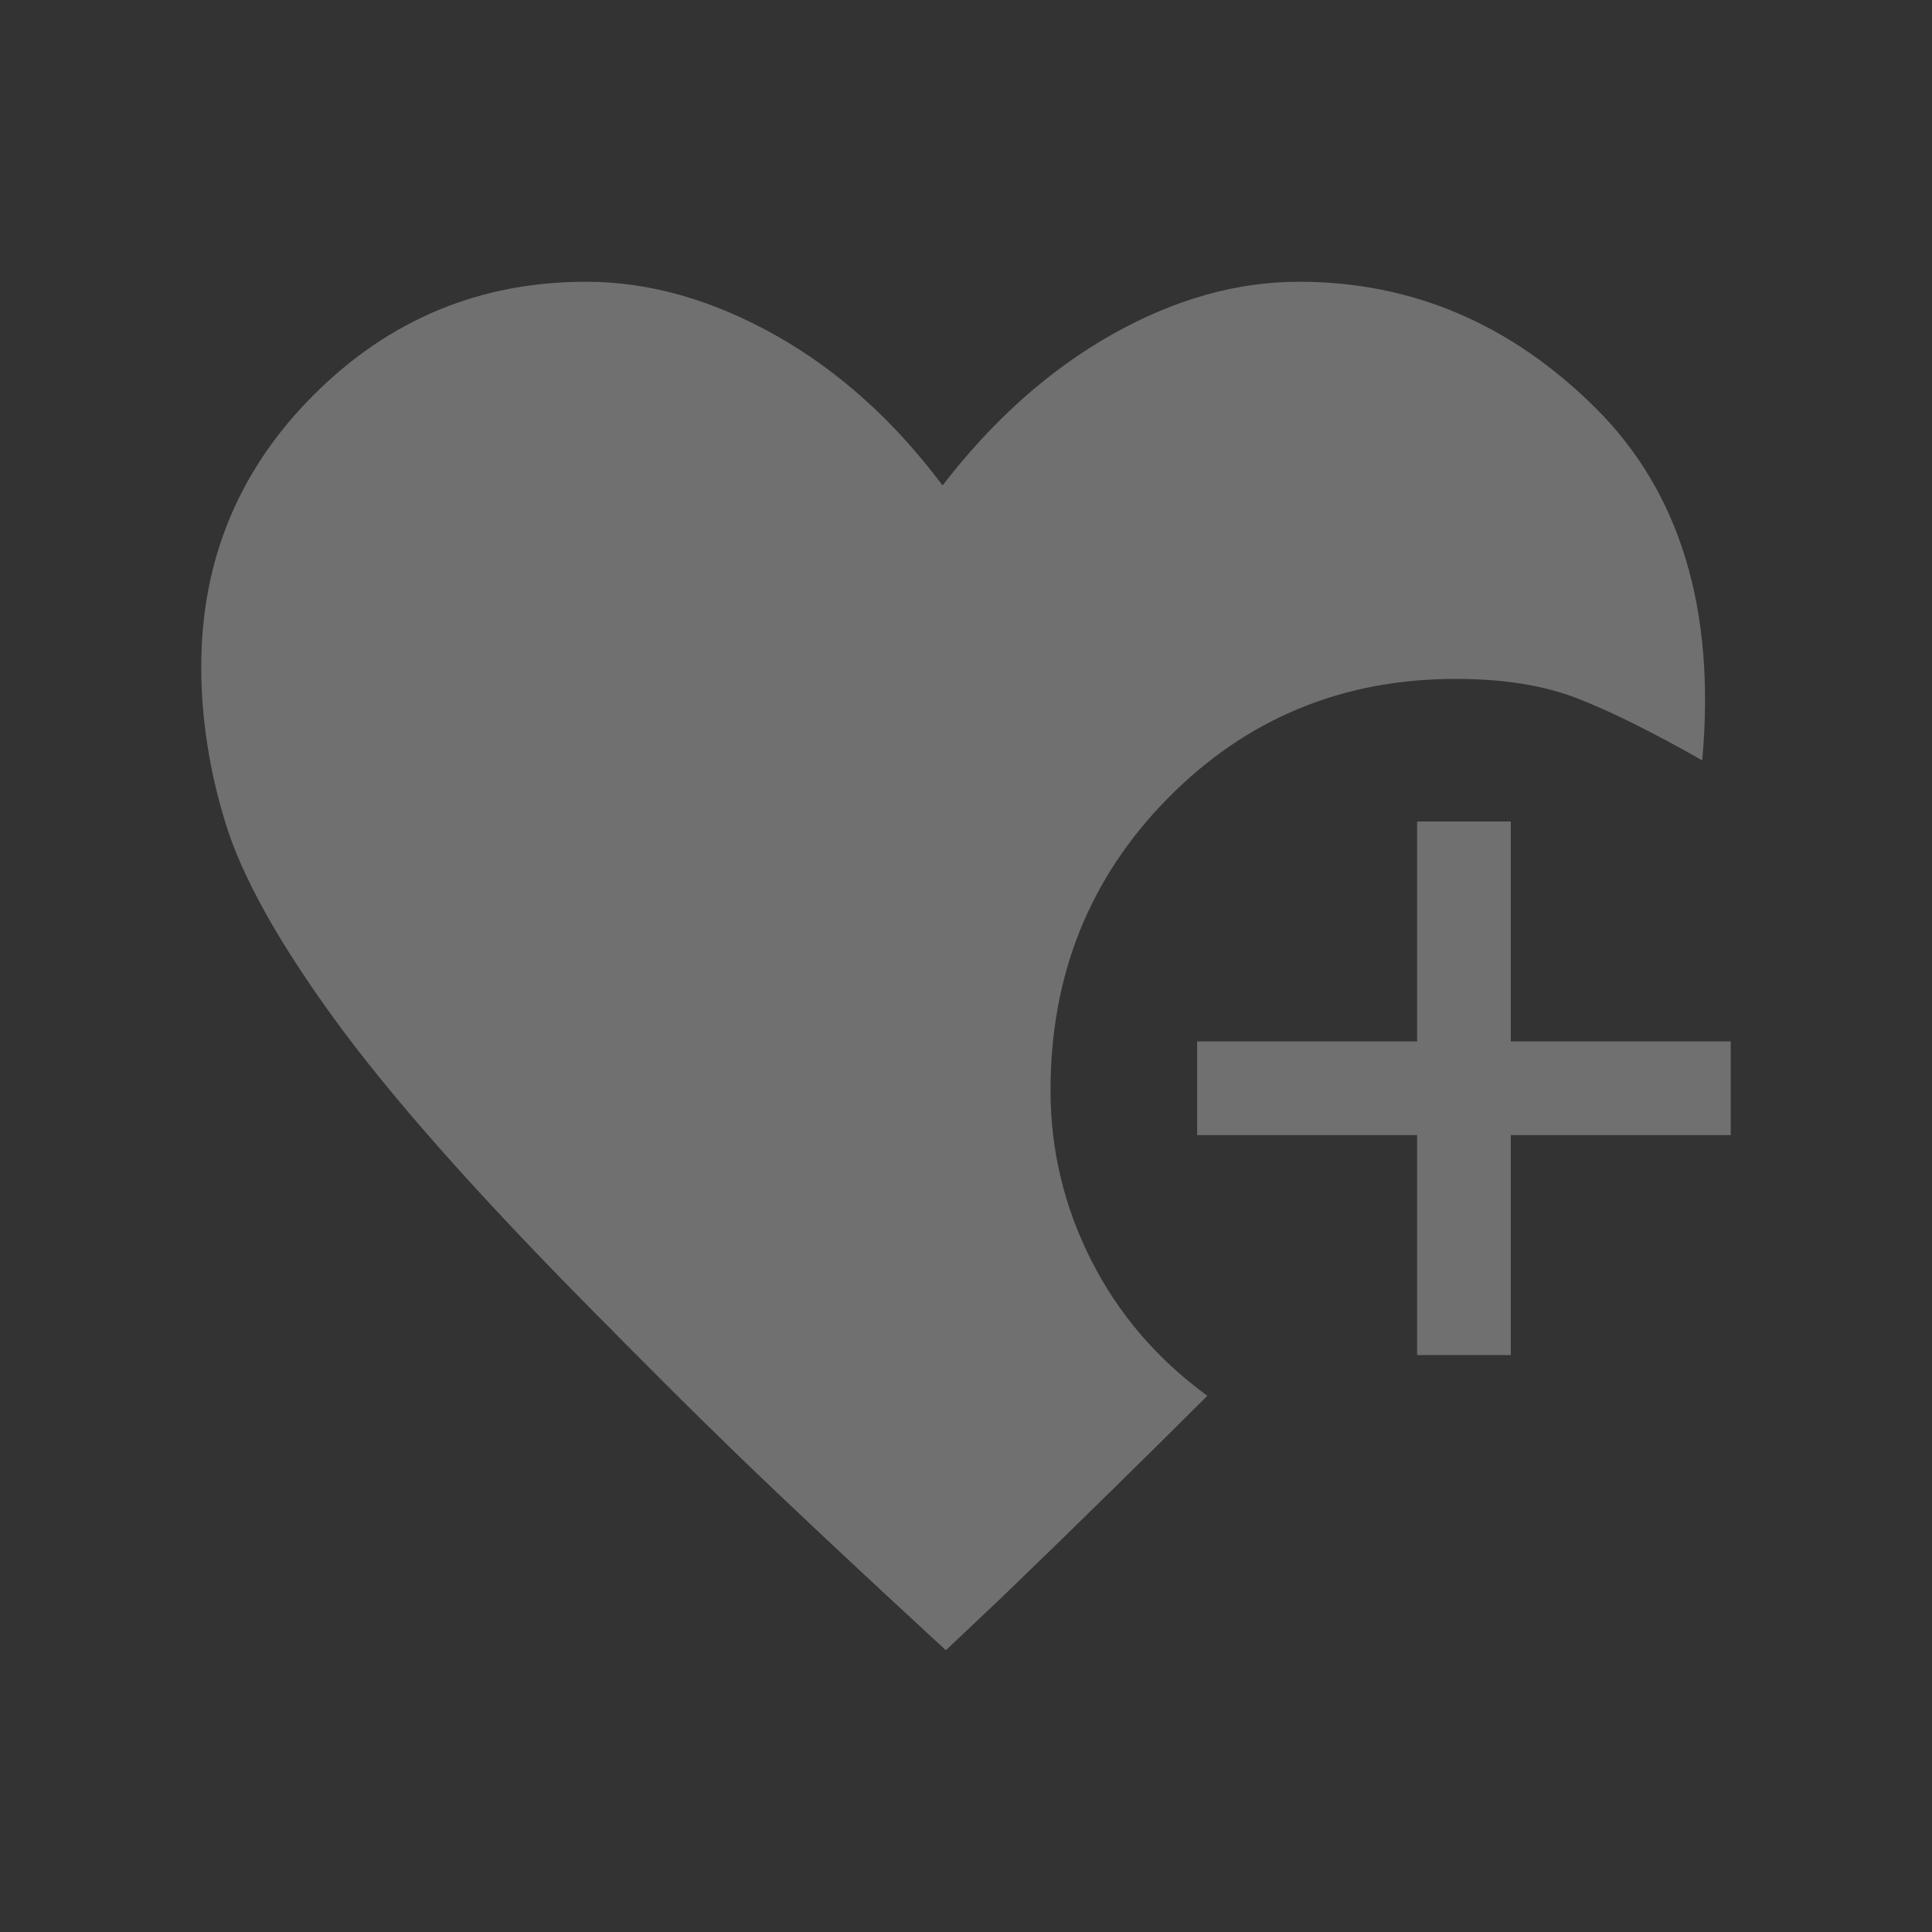 <svg width="48" height="48" viewBox="0 0 48 48" fill="none" xmlns="http://www.w3.org/2000/svg">
<rect x="0" y="0" width="48" height="48" fill="#333333" stroke="none"/>
<path d="M35.208 33.666V28.201H29.743V25.873H35.208V20.409H37.535V25.873H43V28.201H37.535V33.666H35.208ZM23.5 41C18.744 36.615 17.405 35.276 14.588 32.426C11.772 29.576 9.672 27.198 8.289 25.292C6.906 23.386 6.012 21.776 5.607 20.464C5.202 19.152 5 17.851 5 16.563C5 13.917 5.936 11.662 7.808 9.797C9.68 7.932 11.932 7 14.563 7C16.115 7 17.675 7.439 19.244 8.316C20.812 9.193 22.204 10.441 23.418 12.06C24.666 10.441 26.066 9.193 27.618 8.316C29.17 7.439 30.721 7 32.273 7C35.081 7 37.537 8.046 39.642 10.137C41.746 12.229 42.629 15.146 42.292 18.891C41.044 18.182 40.006 17.668 39.18 17.348C38.353 17.027 37.35 16.867 36.169 16.867C33.35 16.867 30.967 17.854 29.02 19.827C27.073 21.8 26.1 24.22 26.1 27.088C26.1 28.572 26.437 29.98 27.112 31.313C27.787 32.645 28.748 33.767 29.996 34.678C29.321 35.352 28.512 36.154 27.567 37.081C26.623 38.009 25.712 38.894 24.835 39.738L23.5 41Z" fill="white" fill-opacity="0.3"/>
</svg>
